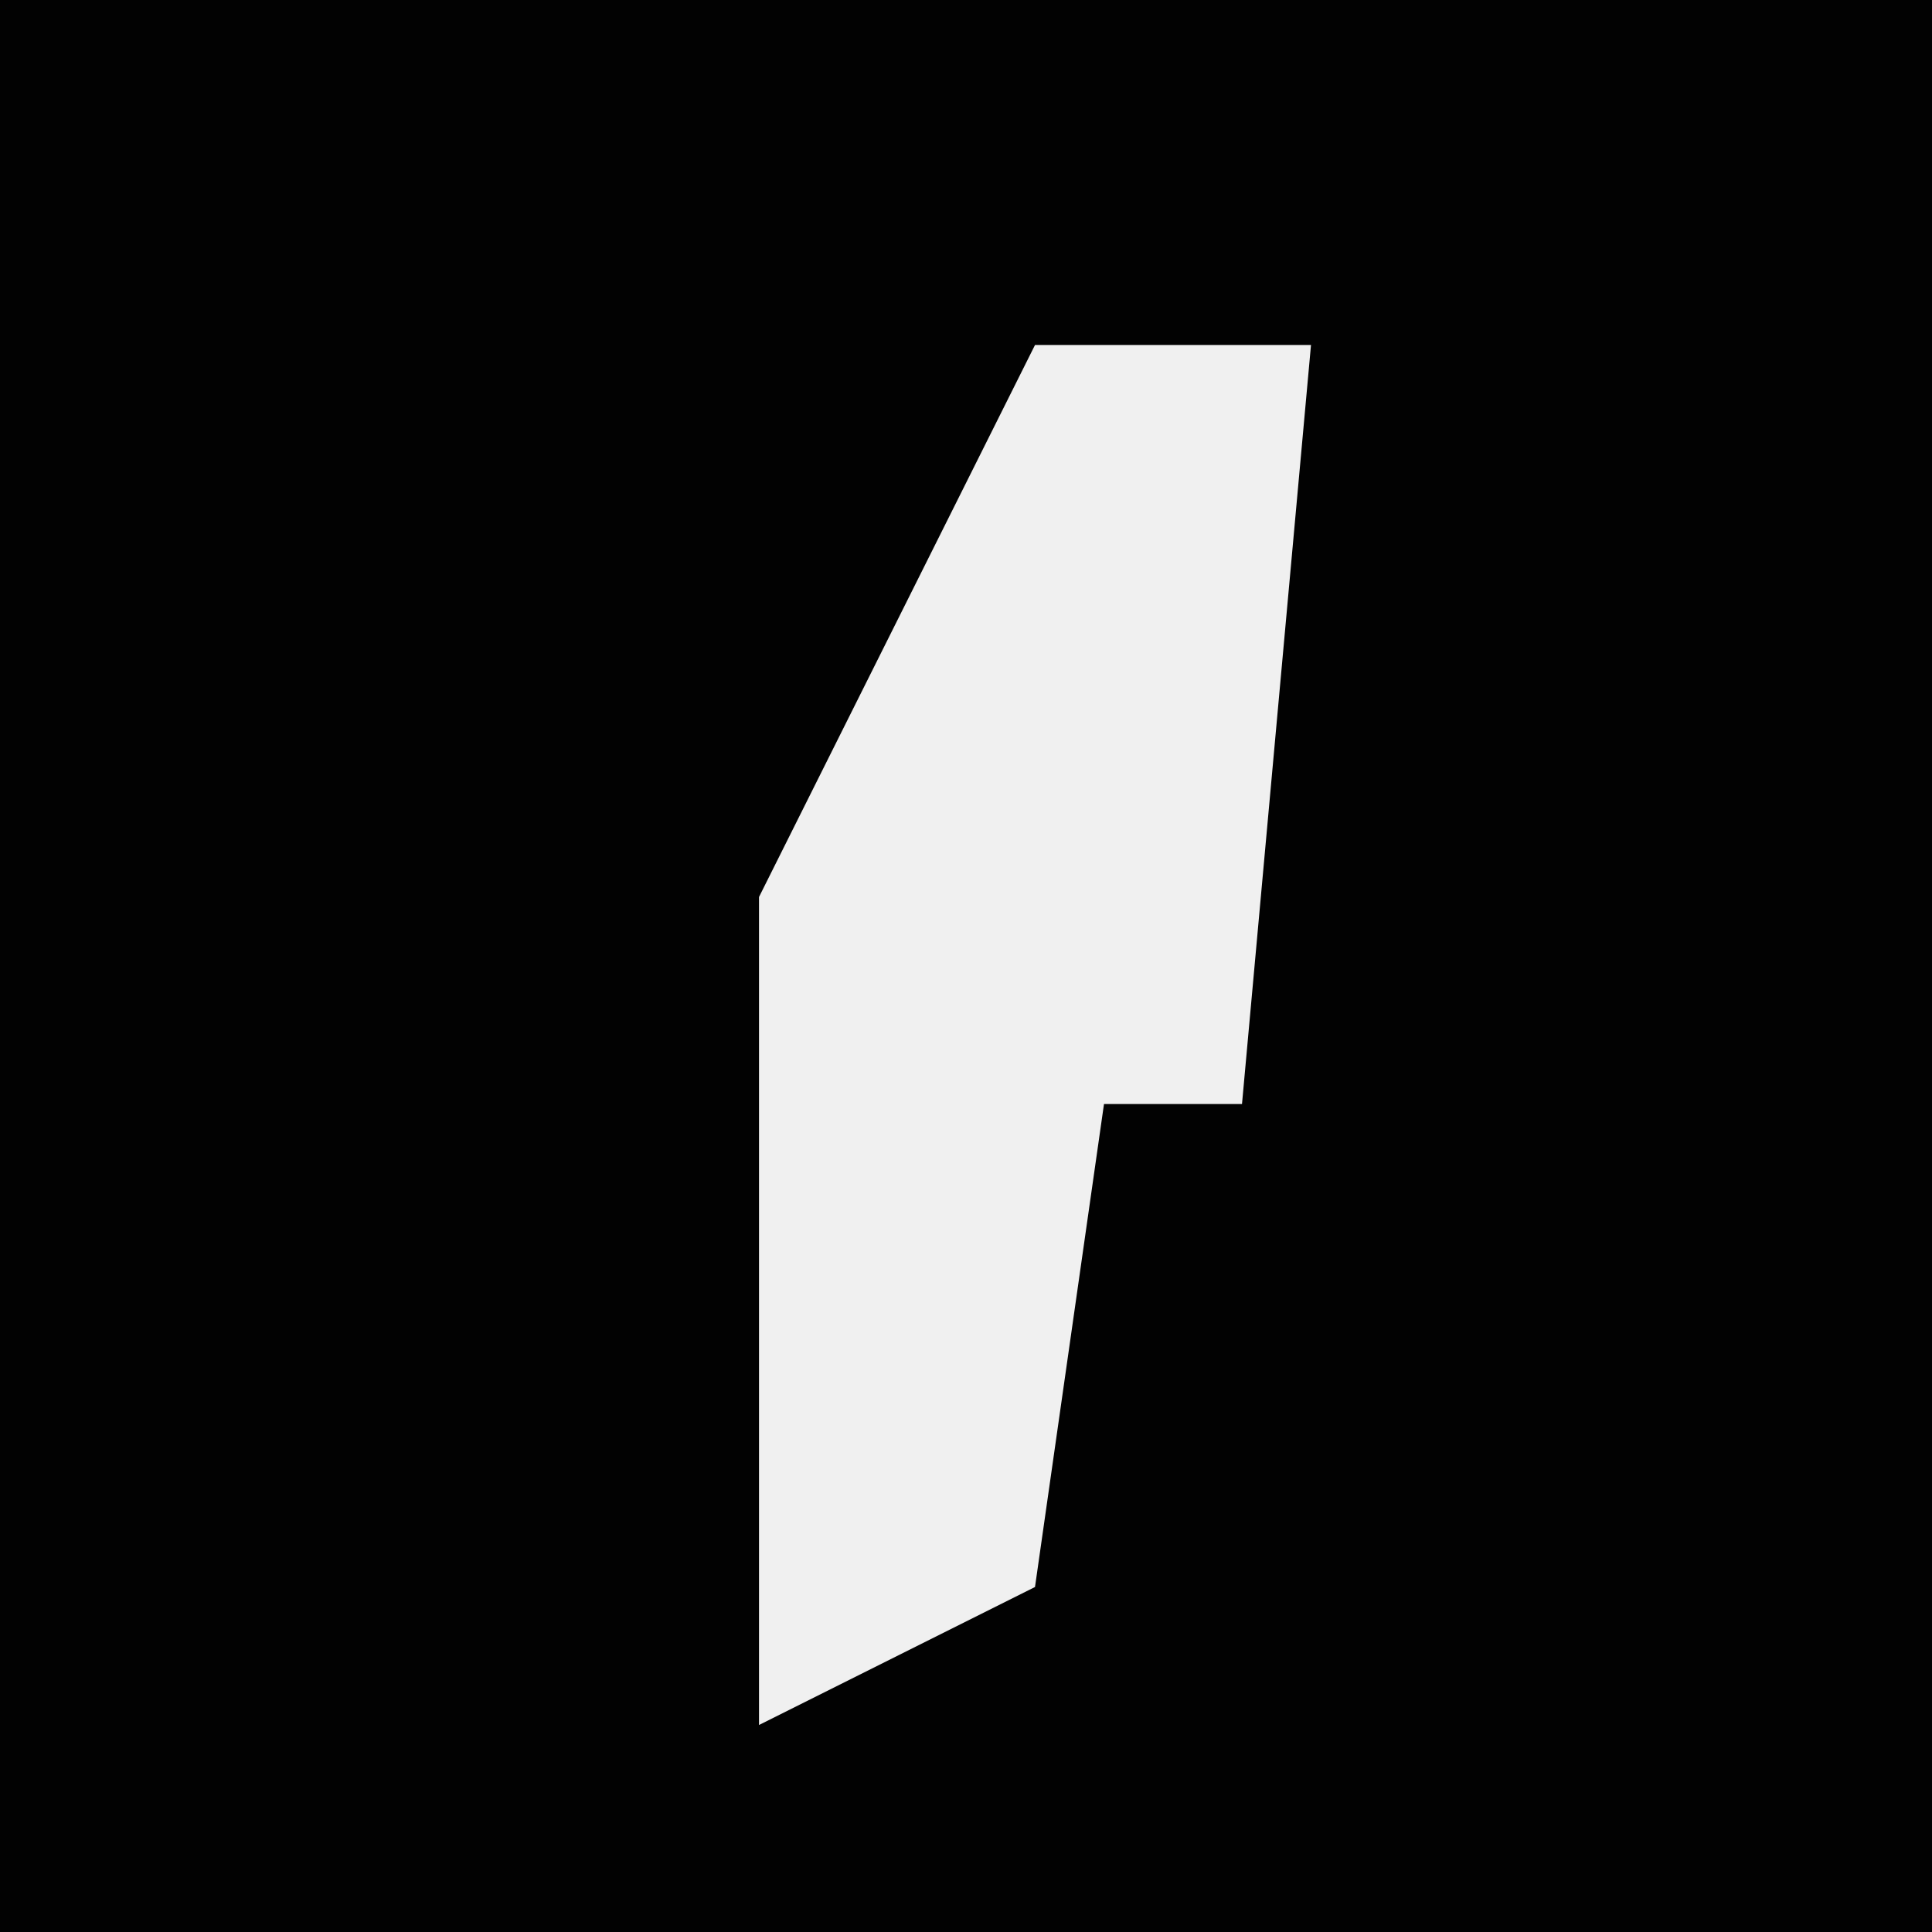 <?xml version="1.0" encoding="UTF-8"?>
<svg version="1.1" xmlns="http://www.w3.org/2000/svg" width="28" height="28">
<path d="M0,0 L28,0 L28,28 L0,28 Z " fill="#020202" transform="translate(0,0)"/>
<path d="M0,0 L4,0 L3,11 L1,11 L0,18 L-4,20 L-4,8 Z " fill="#F0F0F0" transform="translate(15,5)"/>
</svg>
